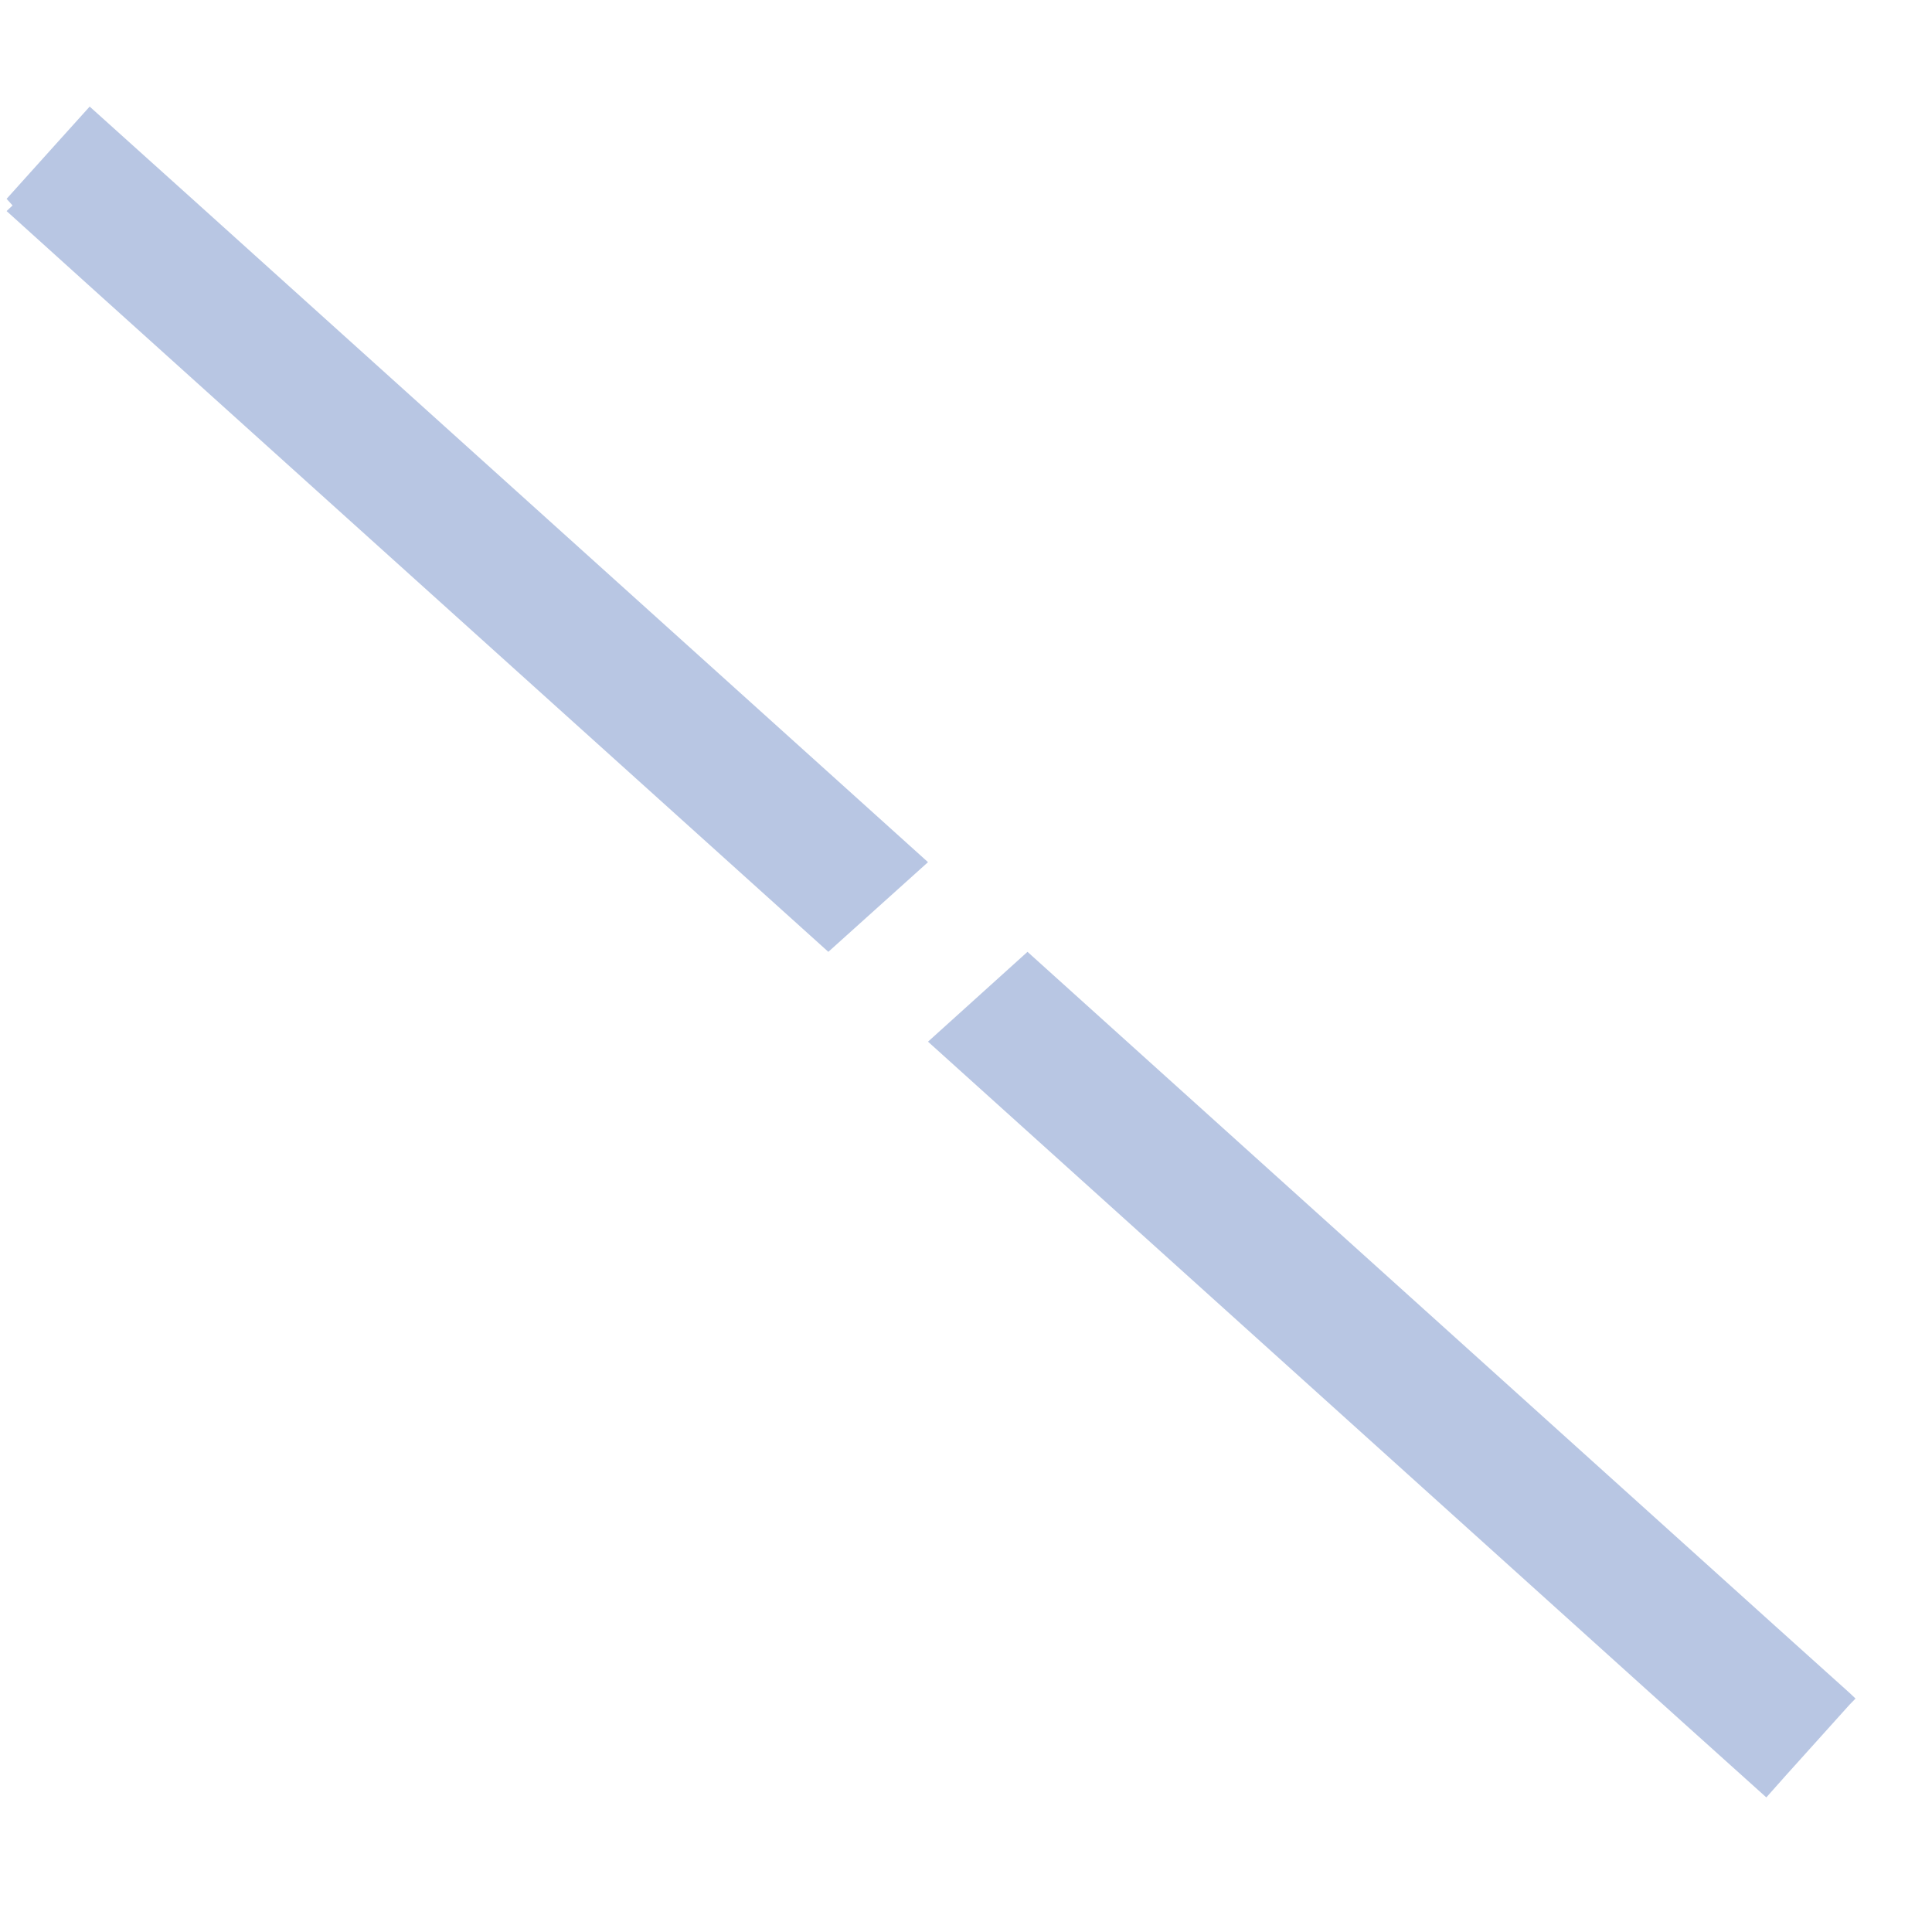 <svg width="12" height="12" viewBox="0 0 12 12" fill="none" xmlns="http://www.w3.org/2000/svg">
<path d="M10.971 11.164L10.455 10.7L5.764 6.47L6.382 5.912L11.02 10.094L11.488 10.515L11.525 10.55L11.488 10.588L11.091 11.029L10.971 11.164ZM5.145 5.912L0.578 1.796L0.041 1.311L0.078 1.276L0.041 1.235L0.346 0.896L0.557 0.662L1.216 1.255L5.764 5.355L5.145 5.912Z" fill="#B8C6E3"/>
</svg>

